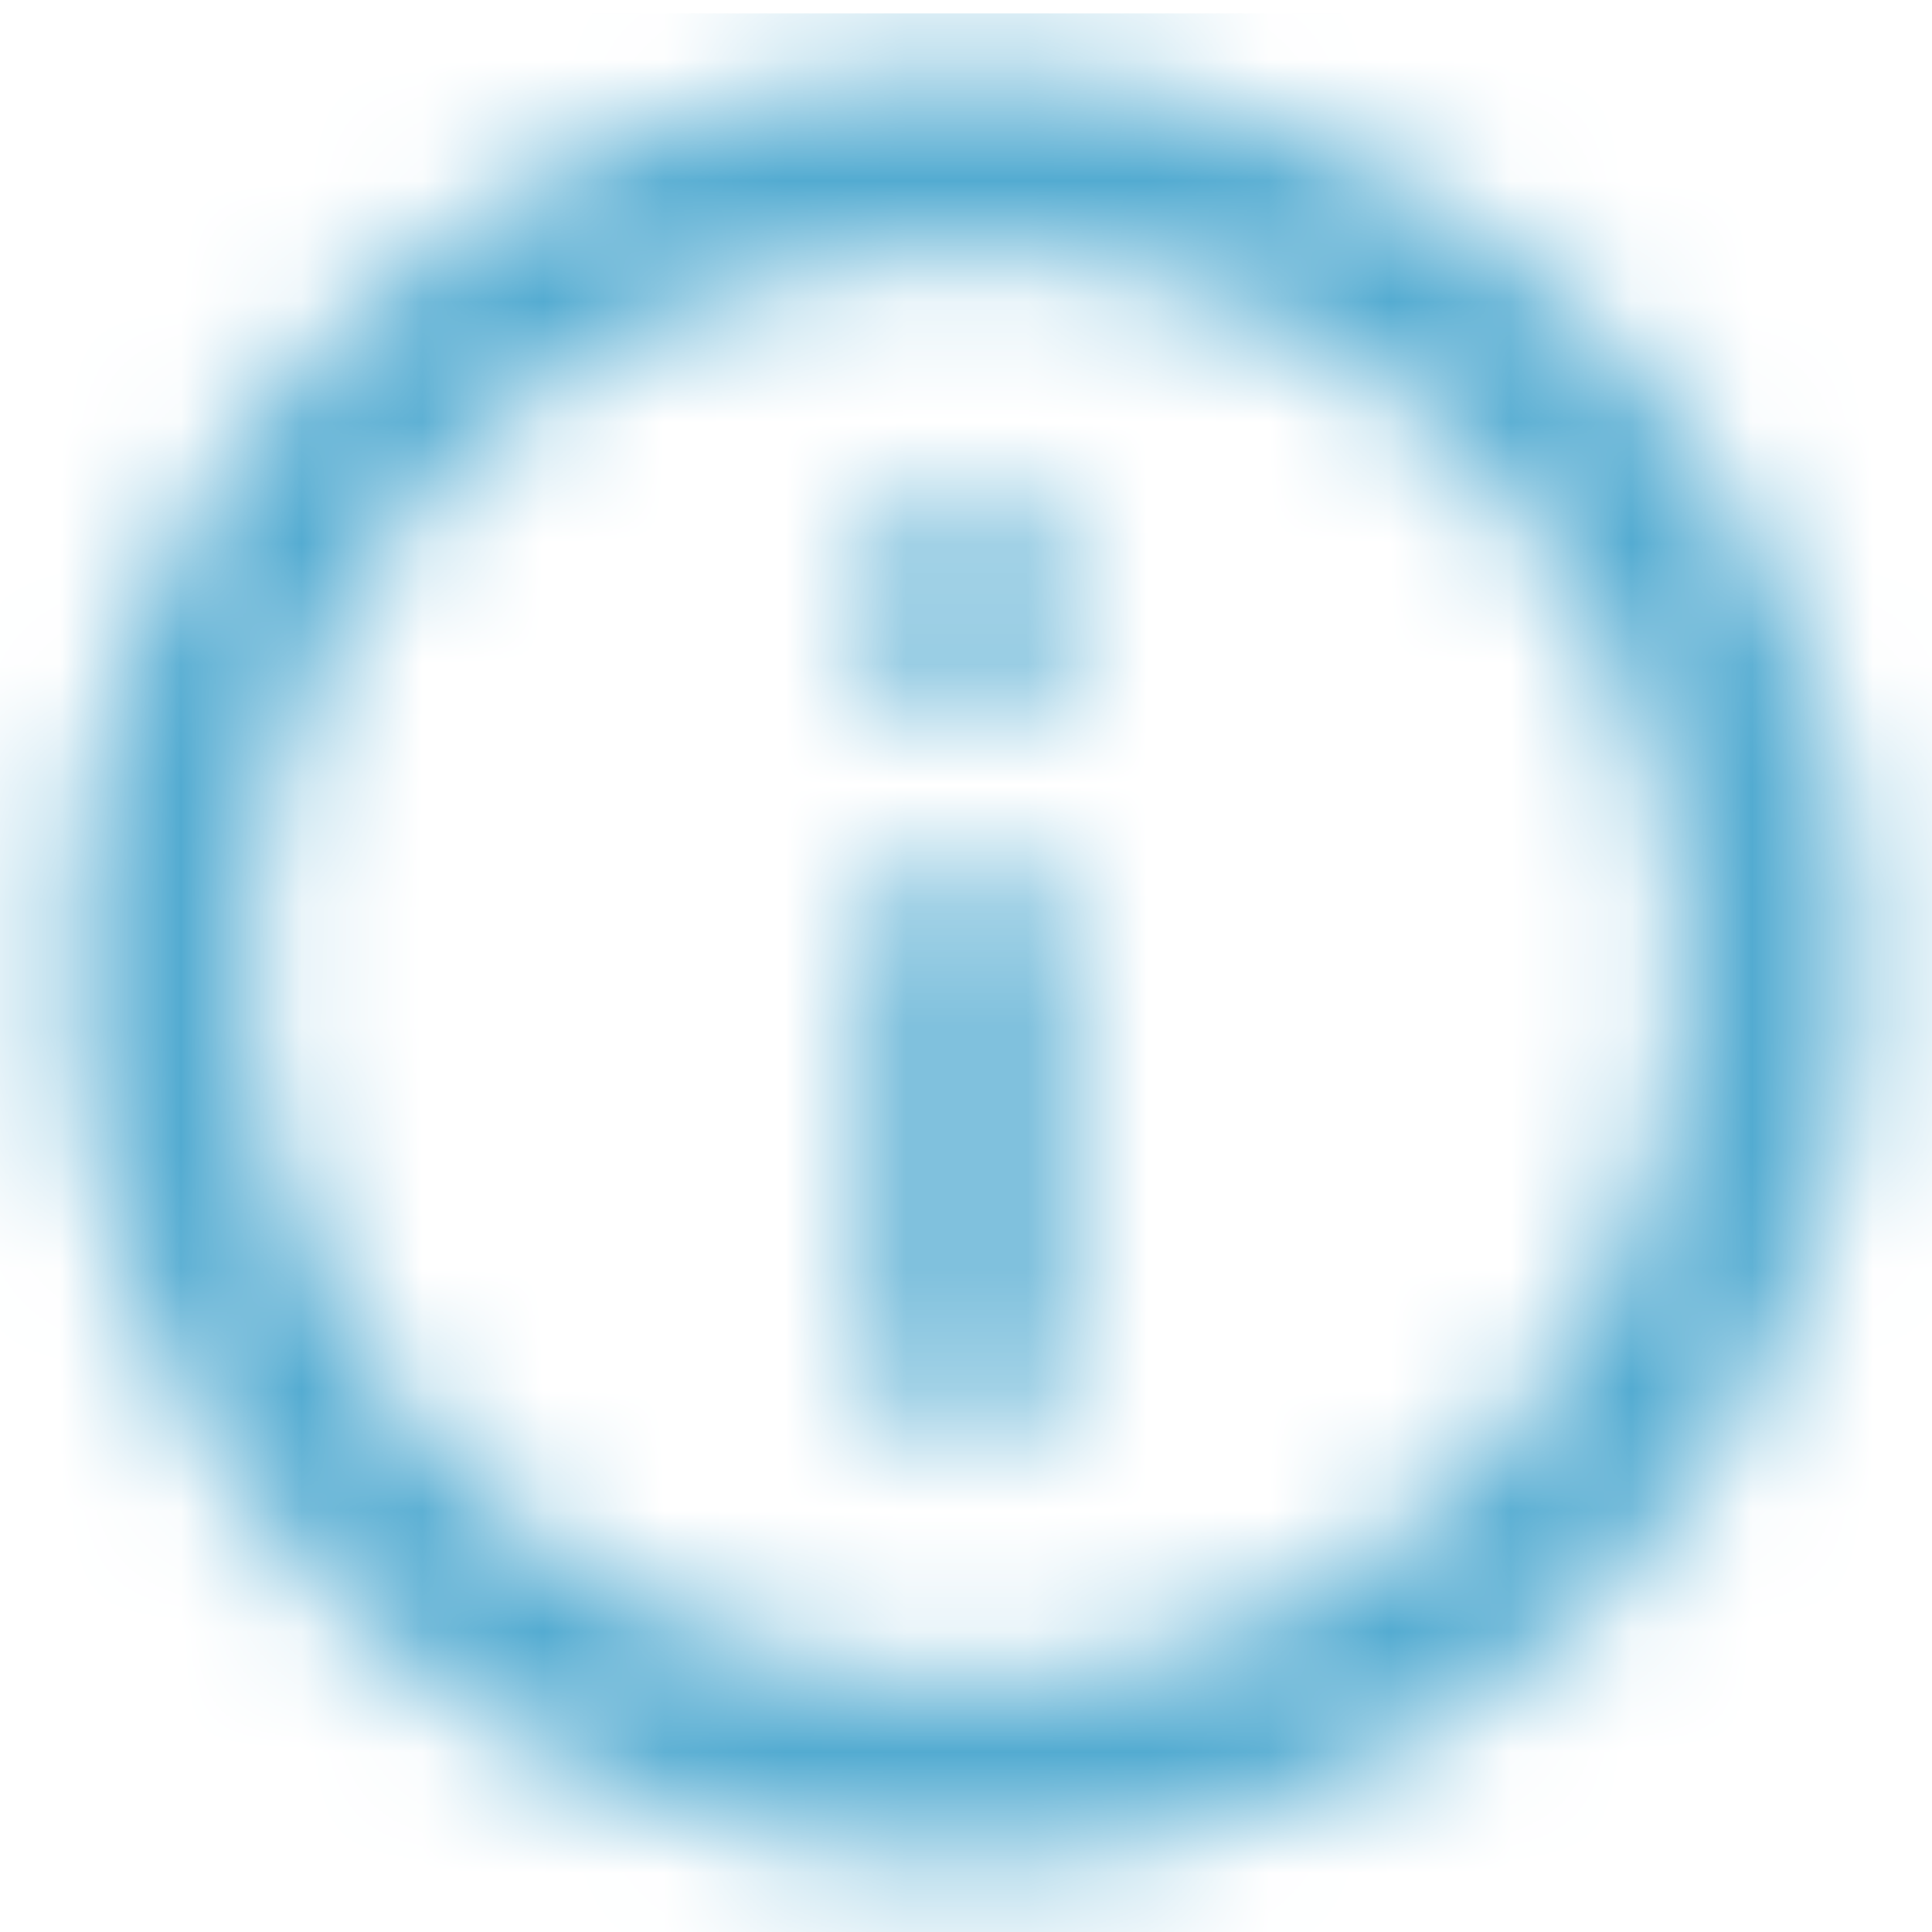 <?xml version="1.0" encoding="UTF-8"?>
<svg width="16px" height="16px" viewBox="0 0 16 16" version="1.1" xmlns="http://www.w3.org/2000/svg" xmlns:xlink="http://www.w3.org/1999/xlink">
    <!-- Generator: Sketch 59.1 (86144) - https://sketch.com -->
    <title>icon/action/info_24px</title>
    <desc>Created with Sketch.</desc>
    <defs>
        <path d="M7.259,4.296 L8.741,4.296 L8.741,5.778 L7.259,5.778 L7.259,4.296 Z M7.259,7.259 L8.741,7.259 L8.741,11.704 L7.259,11.704 L7.259,7.259 Z M8,0.593 C3.911,0.593 0.593,3.911 0.593,8 C0.593,12.089 3.911,15.407 8,15.407 C12.089,15.407 15.407,12.089 15.407,8 C15.407,3.911 12.089,0.593 8,0.593 Z M8,13.926 C4.733,13.926 2.074,11.267 2.074,8 C2.074,4.733 4.733,2.074 8,2.074 C11.267,2.074 13.926,4.733 13.926,8 C13.926,11.267 11.267,13.926 8,13.926 Z" id="path-1"></path>
    </defs>
    <g id="Page-1" stroke="none" stroke-width="1" fill="none" fill-rule="evenodd">
        <g id="My-****----Update-strategy-New-strategy" transform="translate(-298, -487)">
            <g id="icon/action/info_24px" transform="translate(298, 487)">
                <mask id="mask-2" fill="white">
                    <use xlink:href="#path-1"></use>
                </mask>
                <g fill-rule="nonzero"></g>
                <g id="↳-Color" mask="url(#mask-2)" fill="#53ABD1">
                    <g transform="translate(-0.889, 0.111)" id="Rectangle">
                        <rect x="0" y="0" width="17.778" height="17.778"></rect>
                    </g>
                </g>
            </g>
        </g>
    </g>
</svg>

